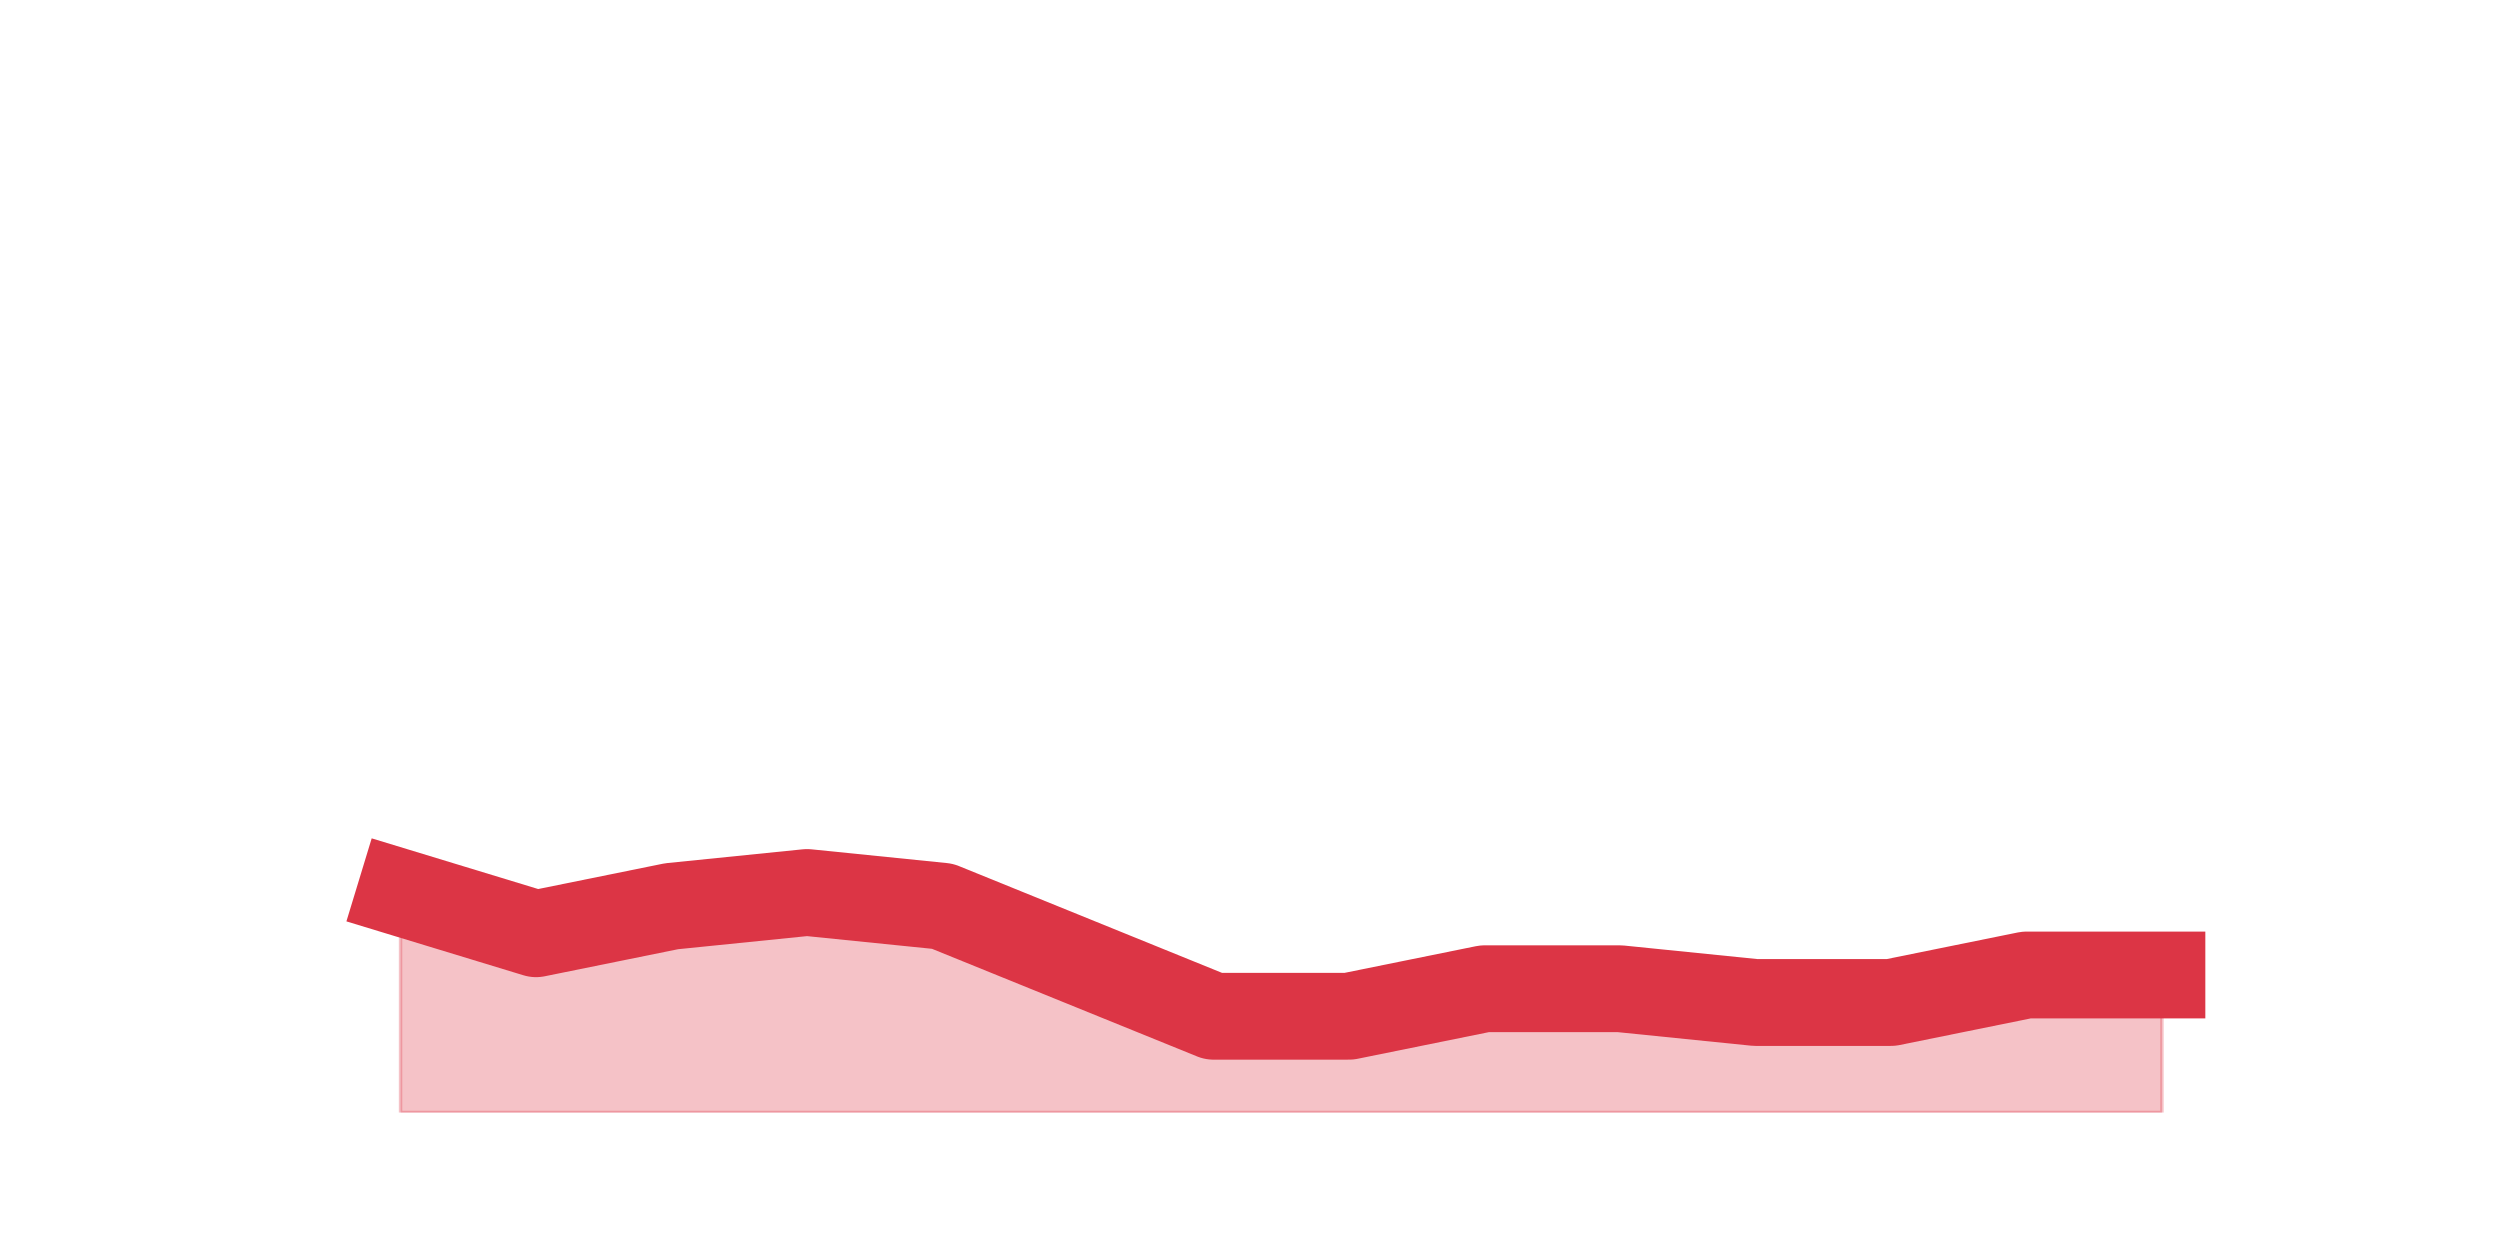 <?xml version="1.0" encoding="utf-8" standalone="no"?>
<!DOCTYPE svg PUBLIC "-//W3C//DTD SVG 1.1//EN"
  "http://www.w3.org/Graphics/SVG/1.1/DTD/svg11.dtd">
<svg height="360pt" version="1.1" viewBox="0 0 720 360" width="720pt" xmlns="http://www.w3.org/2000/svg" xmlns:xlink="http://www.w3.org/1999/xlink">
 <defs>
  <style type="text/css">*{stroke-linecap:butt;stroke-linejoin:round;}</style>
 </defs>
 <g id="figure_1">
  <g id="patch_1">
   <path d="M 0 360 
L 720 360 
L 720 0 
L 0 0 
z
" style="fill:none;"/>
  </g>
  <g id="axes_1">
   <g id="matplotlib.axis_1"/>
   <g id="matplotlib.axis_2"/>
   <g id="PolyCollection_1">
    <defs>
     <path d="M 115.364 -102.96 
L 115.364 -39.6 
L 154.385 -39.6 
L 193.406 -39.6 
L 232.427 -39.6 
L 271.448 -39.6 
L 310.469 -39.6 
L 349.49 -39.6 
L 388.51 -39.6 
L 427.531 -39.6 
L 466.552 -39.6 
L 505.573 -39.6 
L 544.594 -39.6 
L 583.615 -39.6 
L 622.636 -39.6 
L 622.636 -79.2 
L 622.636 -79.2 
L 583.615 -79.2 
L 544.594 -71.28 
L 505.573 -71.28 
L 466.552 -75.24 
L 427.531 -75.24 
L 388.51 -67.32 
L 349.49 -67.32 
L 310.469 -83.16 
L 271.448 -99 
L 232.427 -102.96 
L 193.406 -99 
L 154.385 -91.08 
L 115.364 -102.96 
z
" id="m3e2bdb4ac4" style="stroke:#dc3545;stroke-opacity:0.3;"/>
    </defs>
    <g clip-path="url(#p238ac29ad2)">
     <use style="fill:#dc3545;fill-opacity:0.3;stroke:#dc3545;stroke-opacity:0.3;" x="0" xlink:href="#m3e2bdb4ac4" y="360"/>
    </g>
   </g>
   <g id="line2d_1">
    <path clip-path="url(#p238ac29ad2)" d="M 115.364 257.04 
L 154.385 268.92 
L 193.406 261 
L 232.427 257.04 
L 271.448 261 
L 310.469 276.84 
L 349.49 292.68 
L 388.51 292.68 
L 427.531 284.76 
L 466.552 284.76 
L 505.573 288.72 
L 544.594 288.72 
L 583.615 280.8 
L 622.636 280.8 
" style="fill:none;stroke:#dc3545;stroke-linecap:square;stroke-width:25;"/>
   </g>
  </g>
 </g>
 <defs>
  <clipPath id="p238ac29ad2">
   <rect height="277.2" width="558" x="90" y="43.2"/>
  </clipPath>
 </defs>
</svg>
